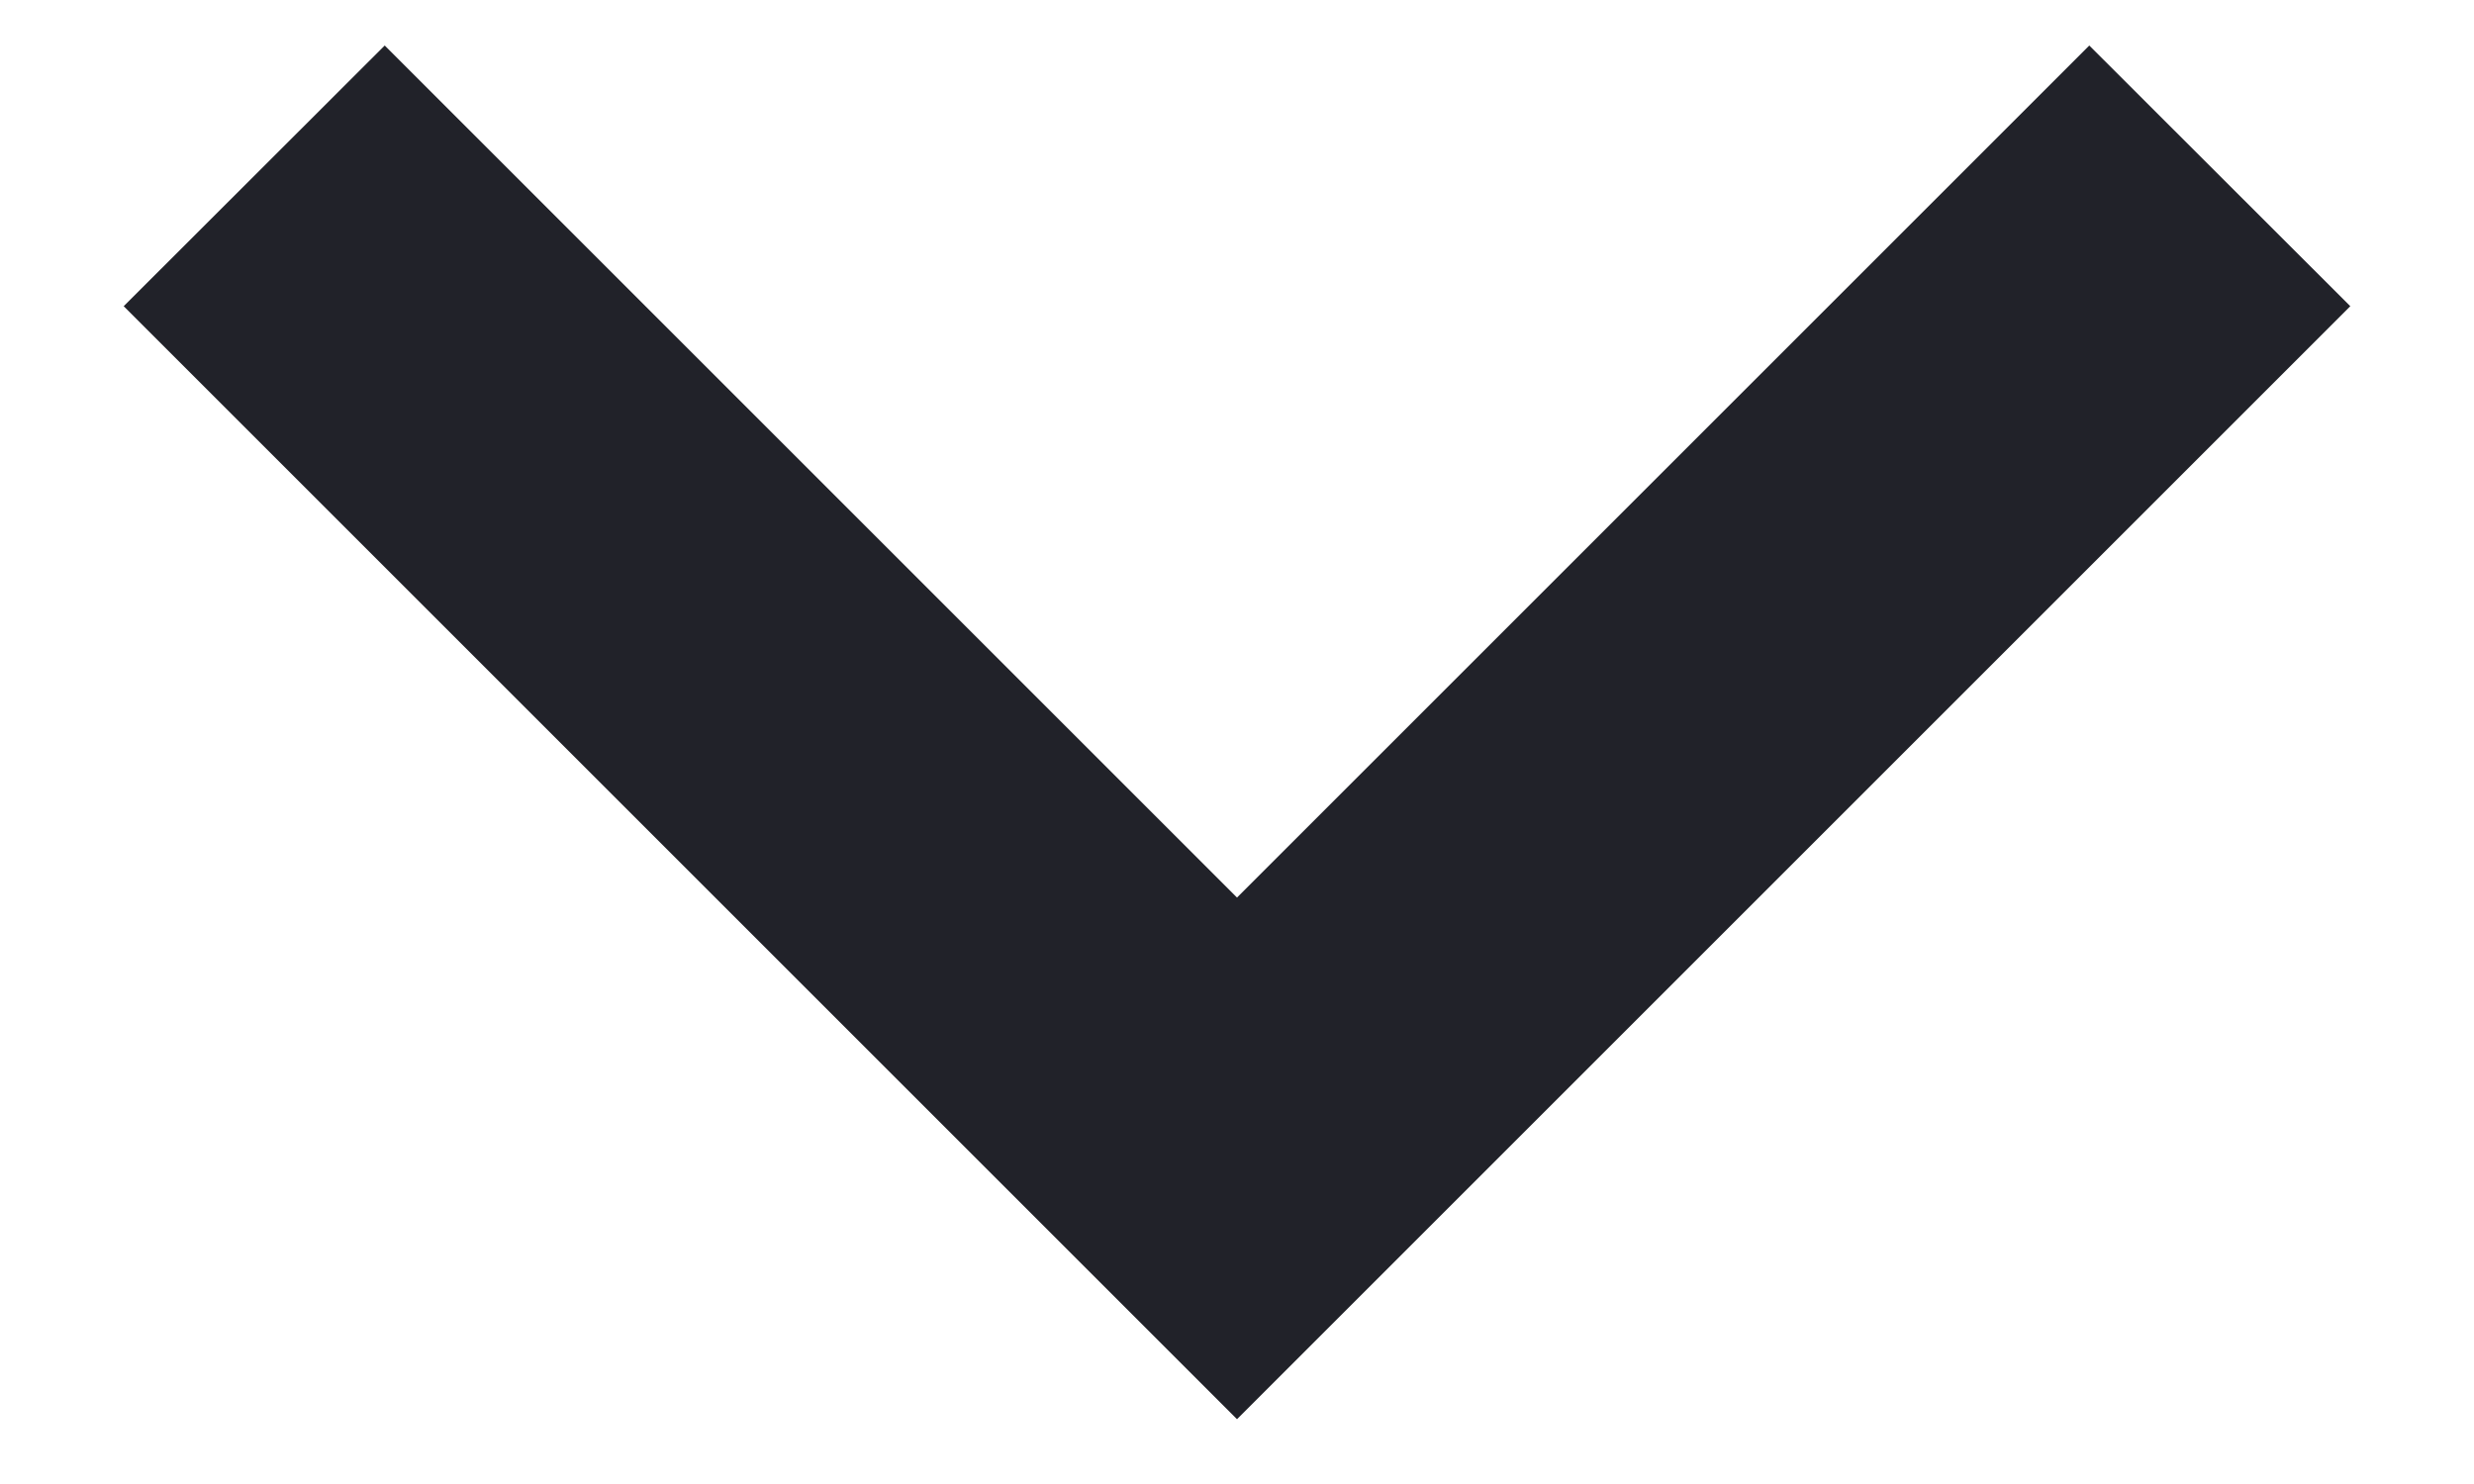 <svg width="10" height="6" viewBox="0 0 10 6" fill="none" xmlns="http://www.w3.org/2000/svg">
<path d="M1.555 0.184L5 3.629L8.445 0.184L9.5 1.238L5 5.738L0.5 1.238L1.555 0.184Z" fill="#212229"/>
</svg>
